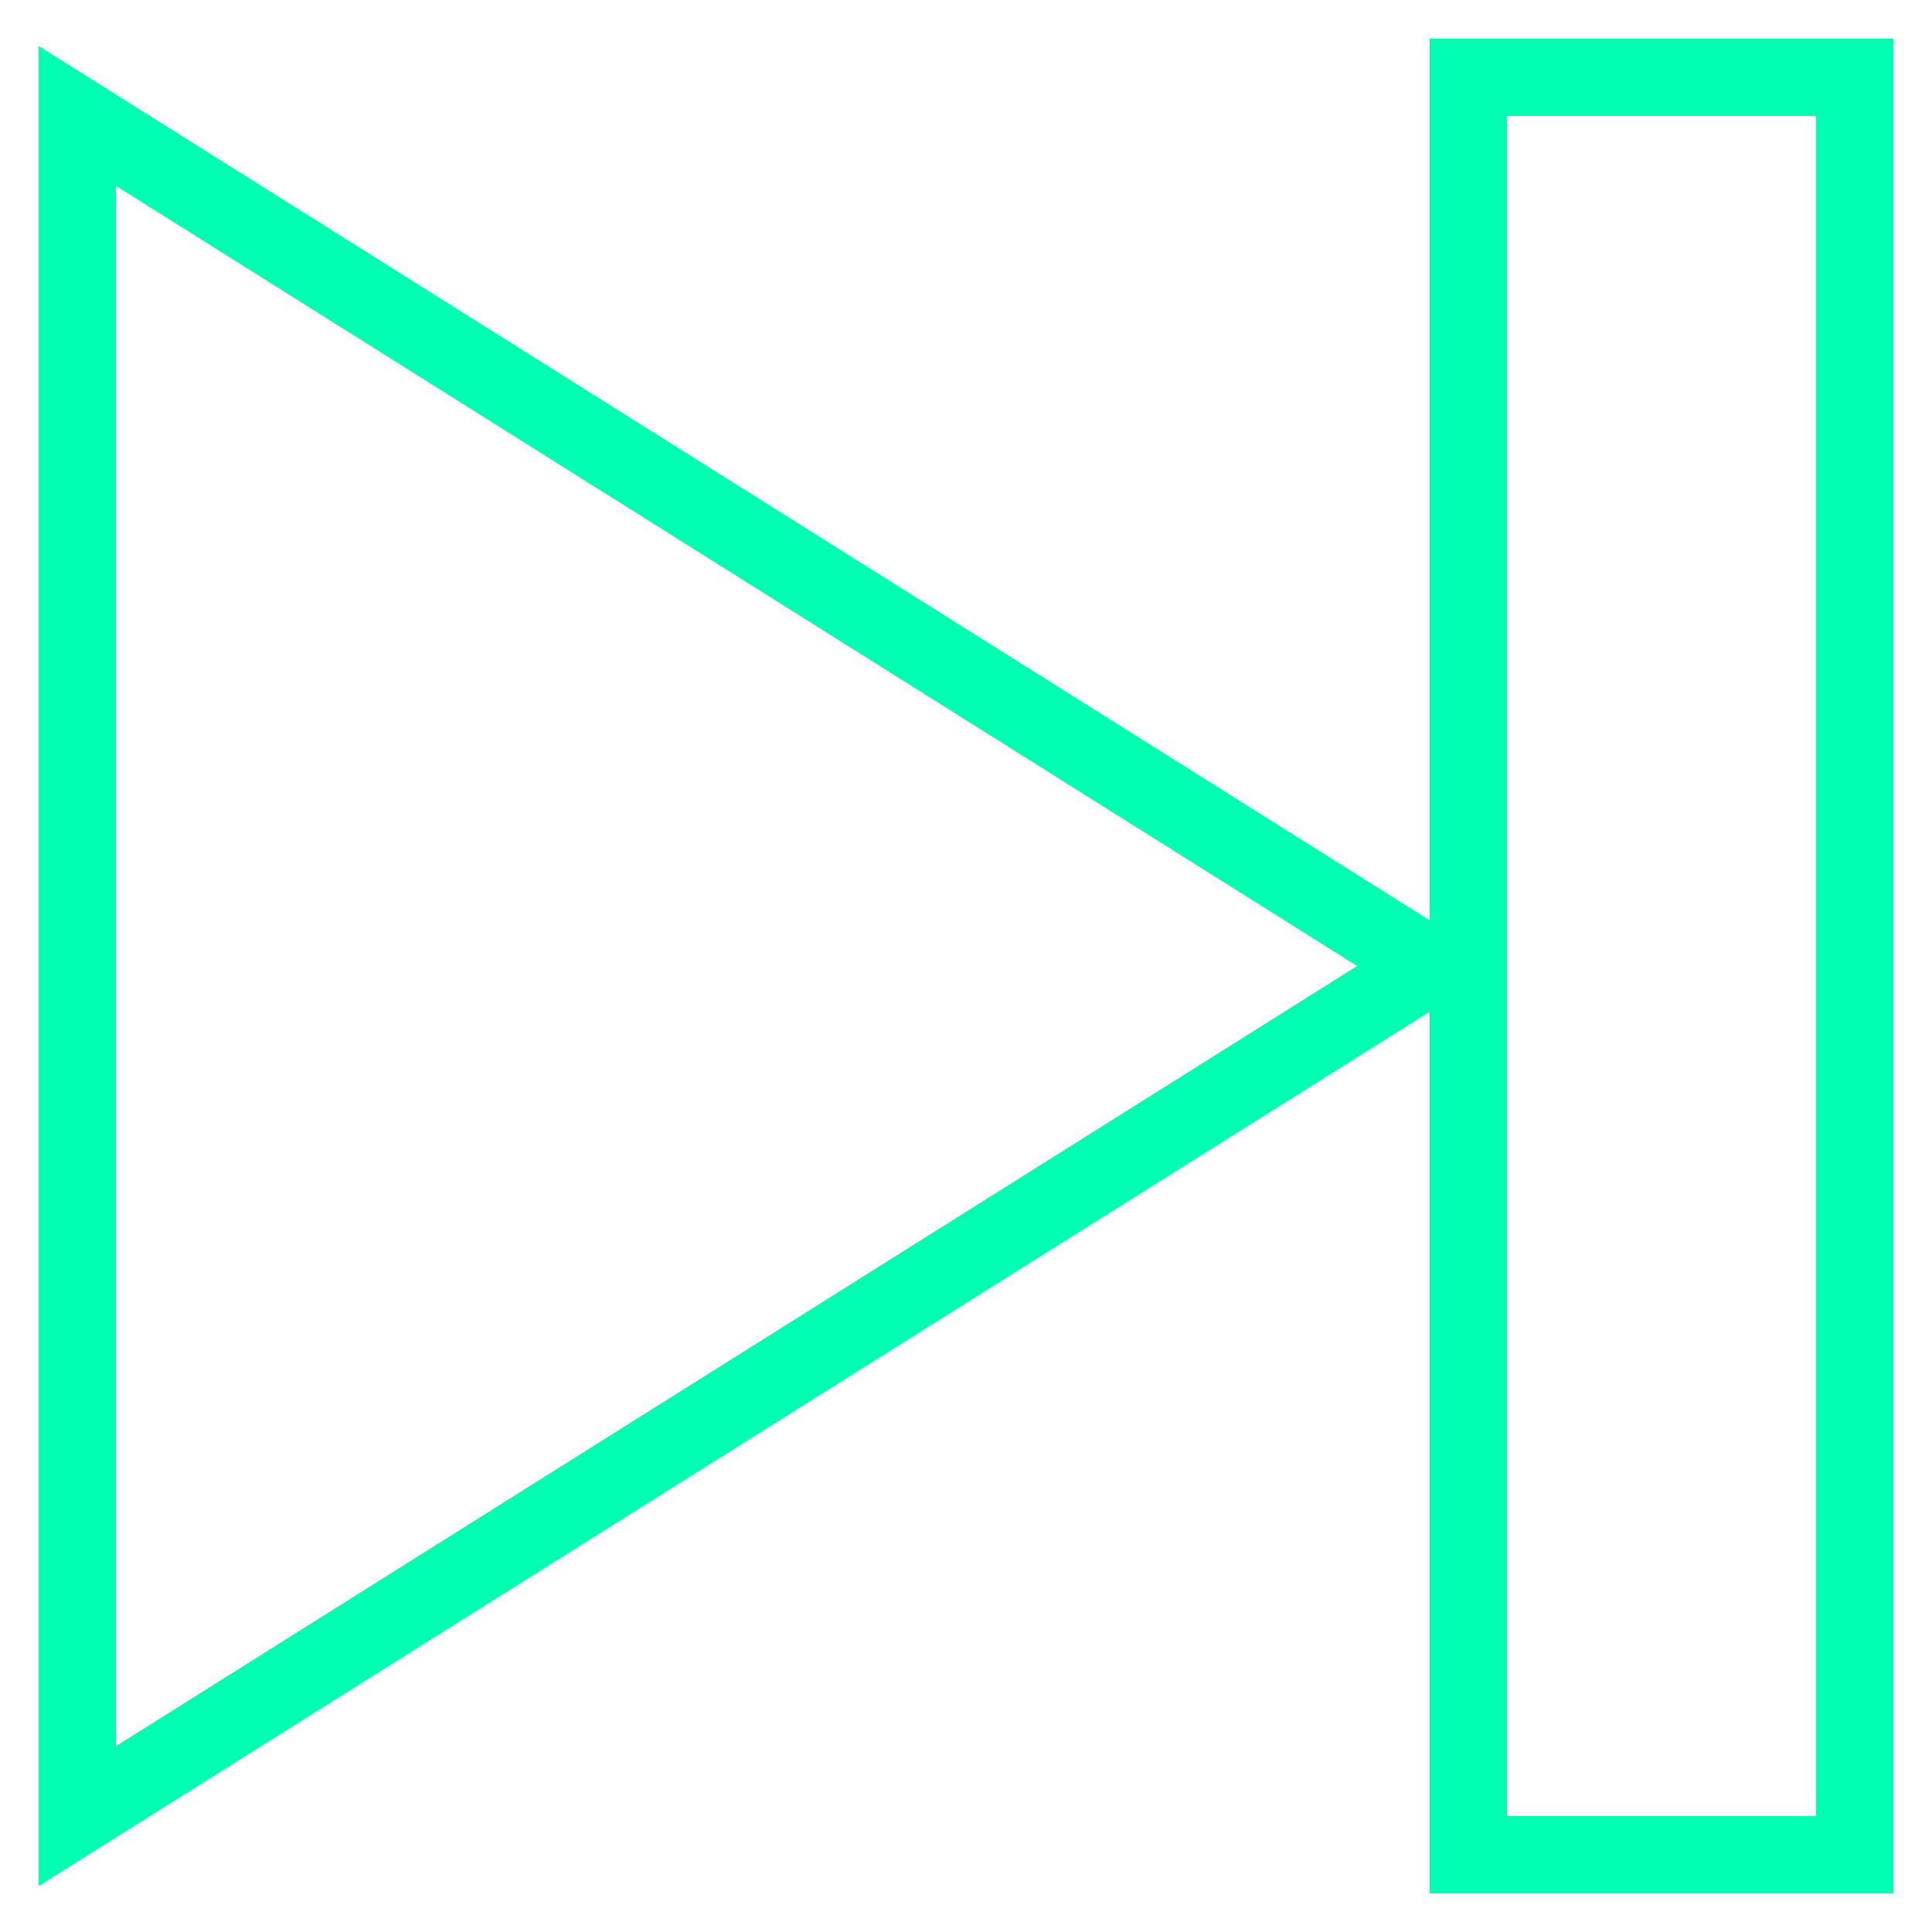 <?xml version="1.0" ?><svg style="enable-background:new 0 0 50 50;" version="1.1" viewBox="0 0 50 50" xml:space="preserve" xmlns="http://www.w3.org/2000/svg" xmlns:xlink="http://www.w3.org/1999/xlink" fill="#00ffb0" ><g id="Layer_1"><path d="M37,23.819L1,1.19V48.81l36-22.629V49h12V1H37V23.819z M3,45.19V4.81L35.121,25L3,45.19z M39,3h8v44h-8V3z"/></g><g/></svg>